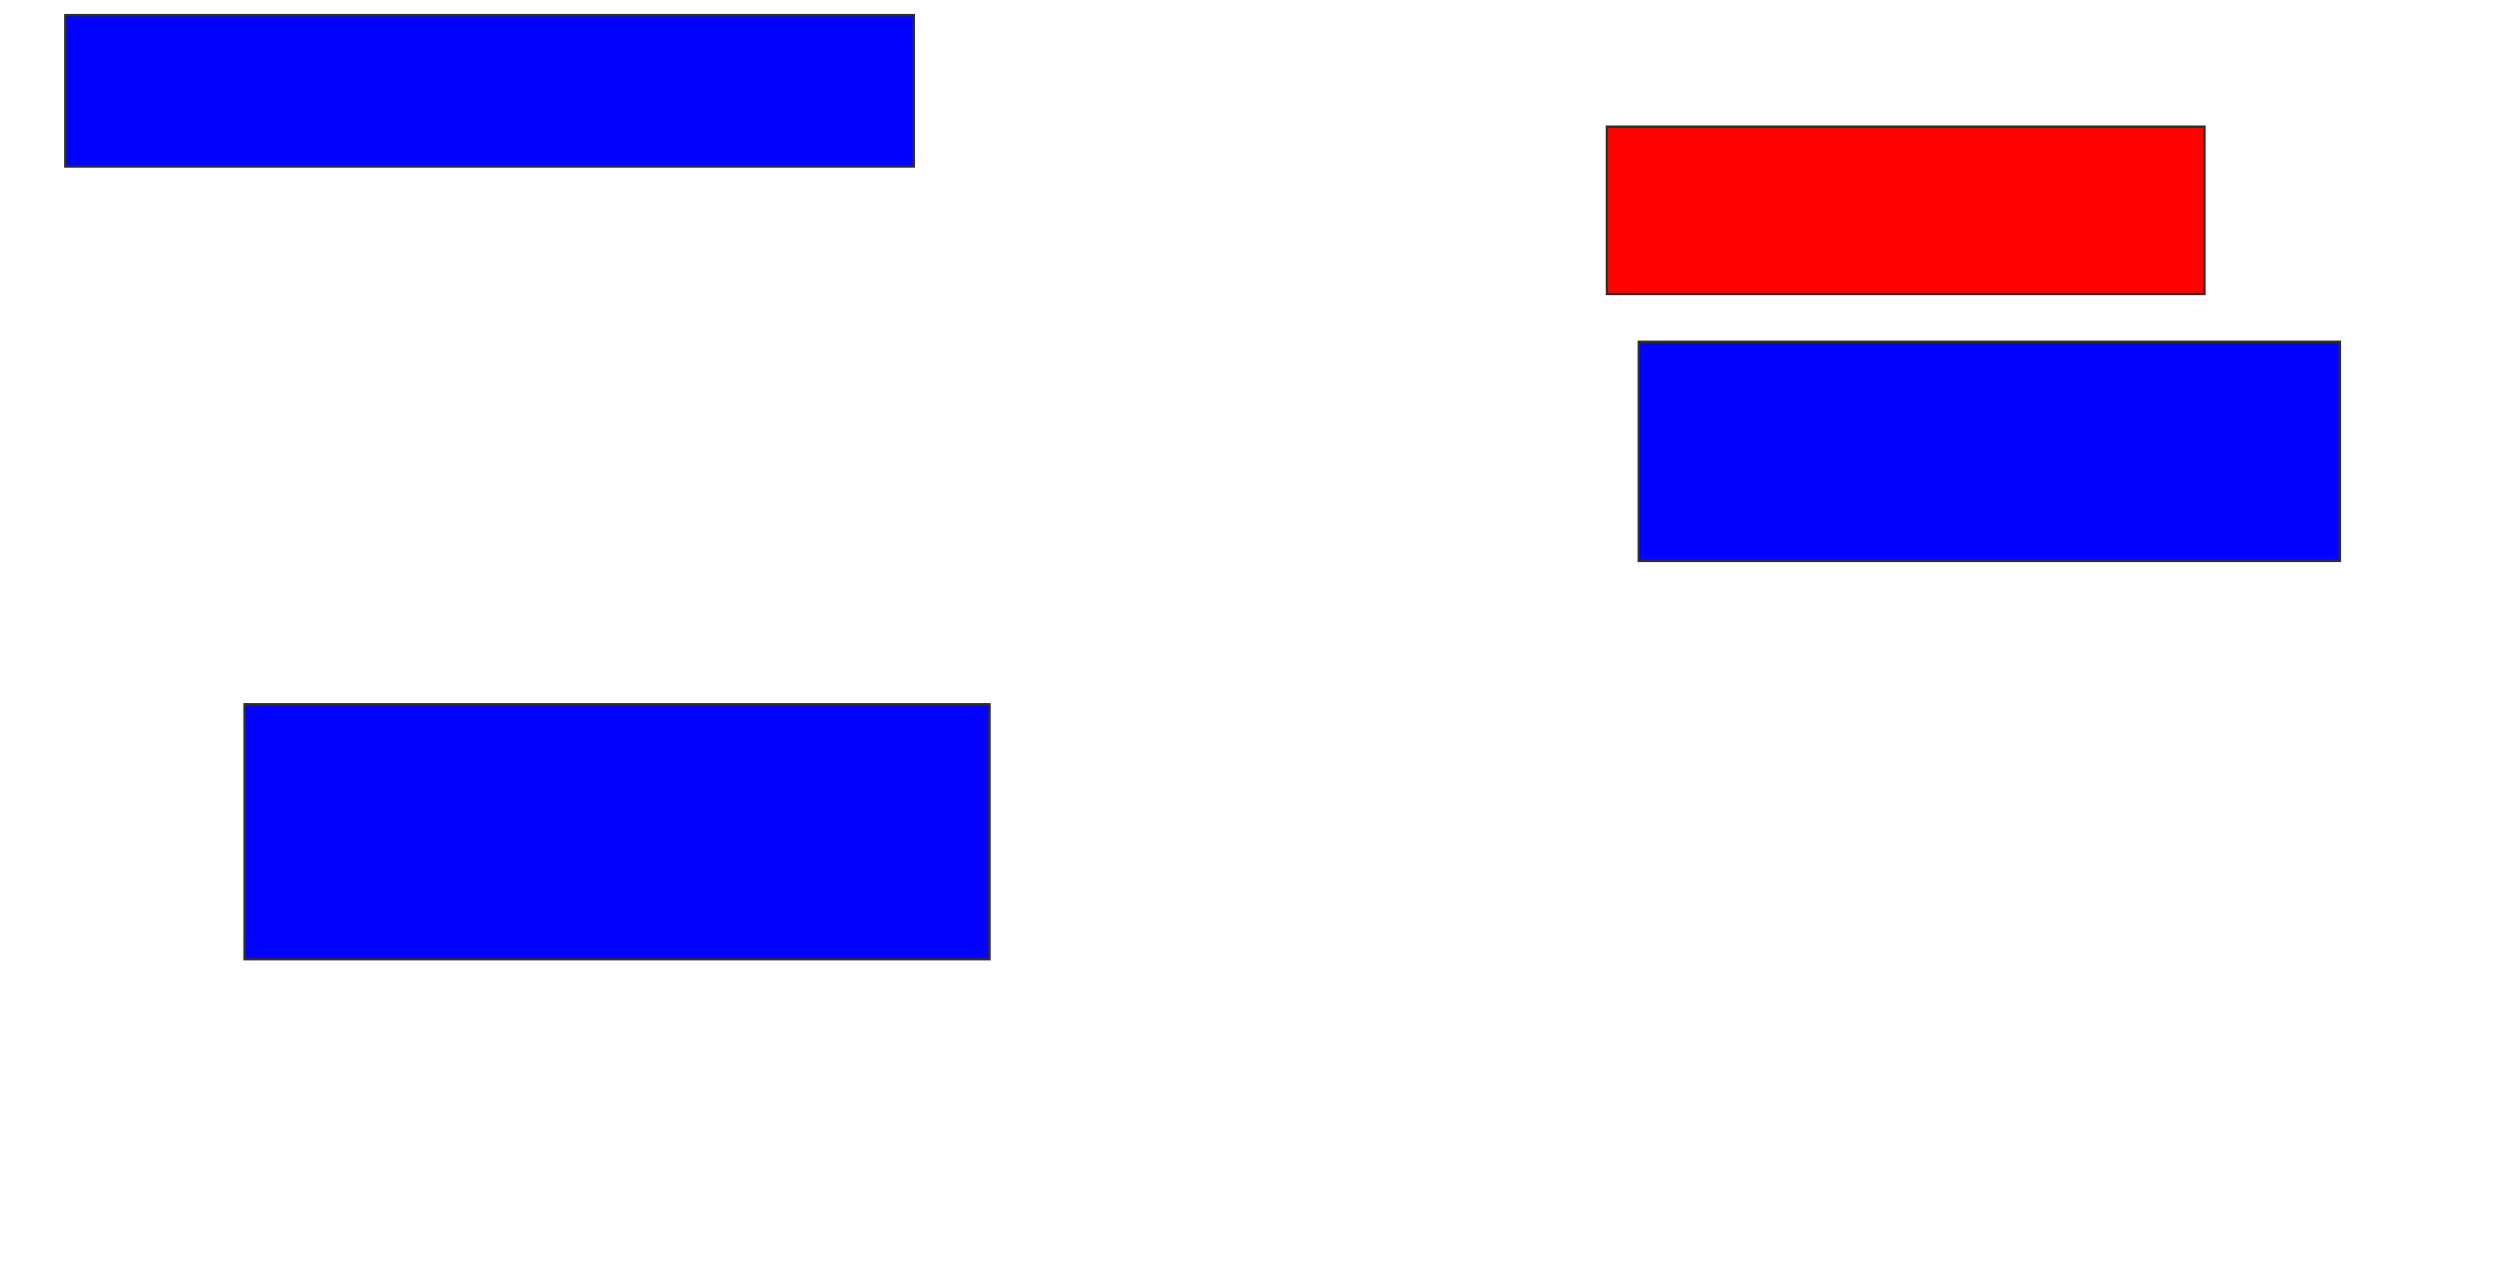 <svg xmlns="http://www.w3.org/2000/svg" width="1046" height="532">
 <!-- Created with Image Occlusion Enhanced -->
 <g>
  <title>Labels</title>
 </g>
 <g>
  <title>Masks</title>
  <rect id="aa679a15a5bb4f4c915f7f17ab7df8aa-ao-1" height="63.333" width="355" y="6.333" x="27.333" stroke="#2D2D2D" fill="#0203ff"/>
  <rect id="aa679a15a5bb4f4c915f7f17ab7df8aa-ao-2" height="106.667" width="311.667" y="294.667" x="102.333" stroke="#2D2D2D" fill="#0203ff"/>
  <rect id="aa679a15a5bb4f4c915f7f17ab7df8aa-ao-3" height="70" width="250" y="53" x="672.333" stroke="#2D2D2D" fill="#ff0200" class="qshape"/>
  <rect id="aa679a15a5bb4f4c915f7f17ab7df8aa-ao-4" height="91.667" width="293.333" y="143" x="685.667" stroke="#2D2D2D" fill="#0203ff"/>
 </g>
</svg>